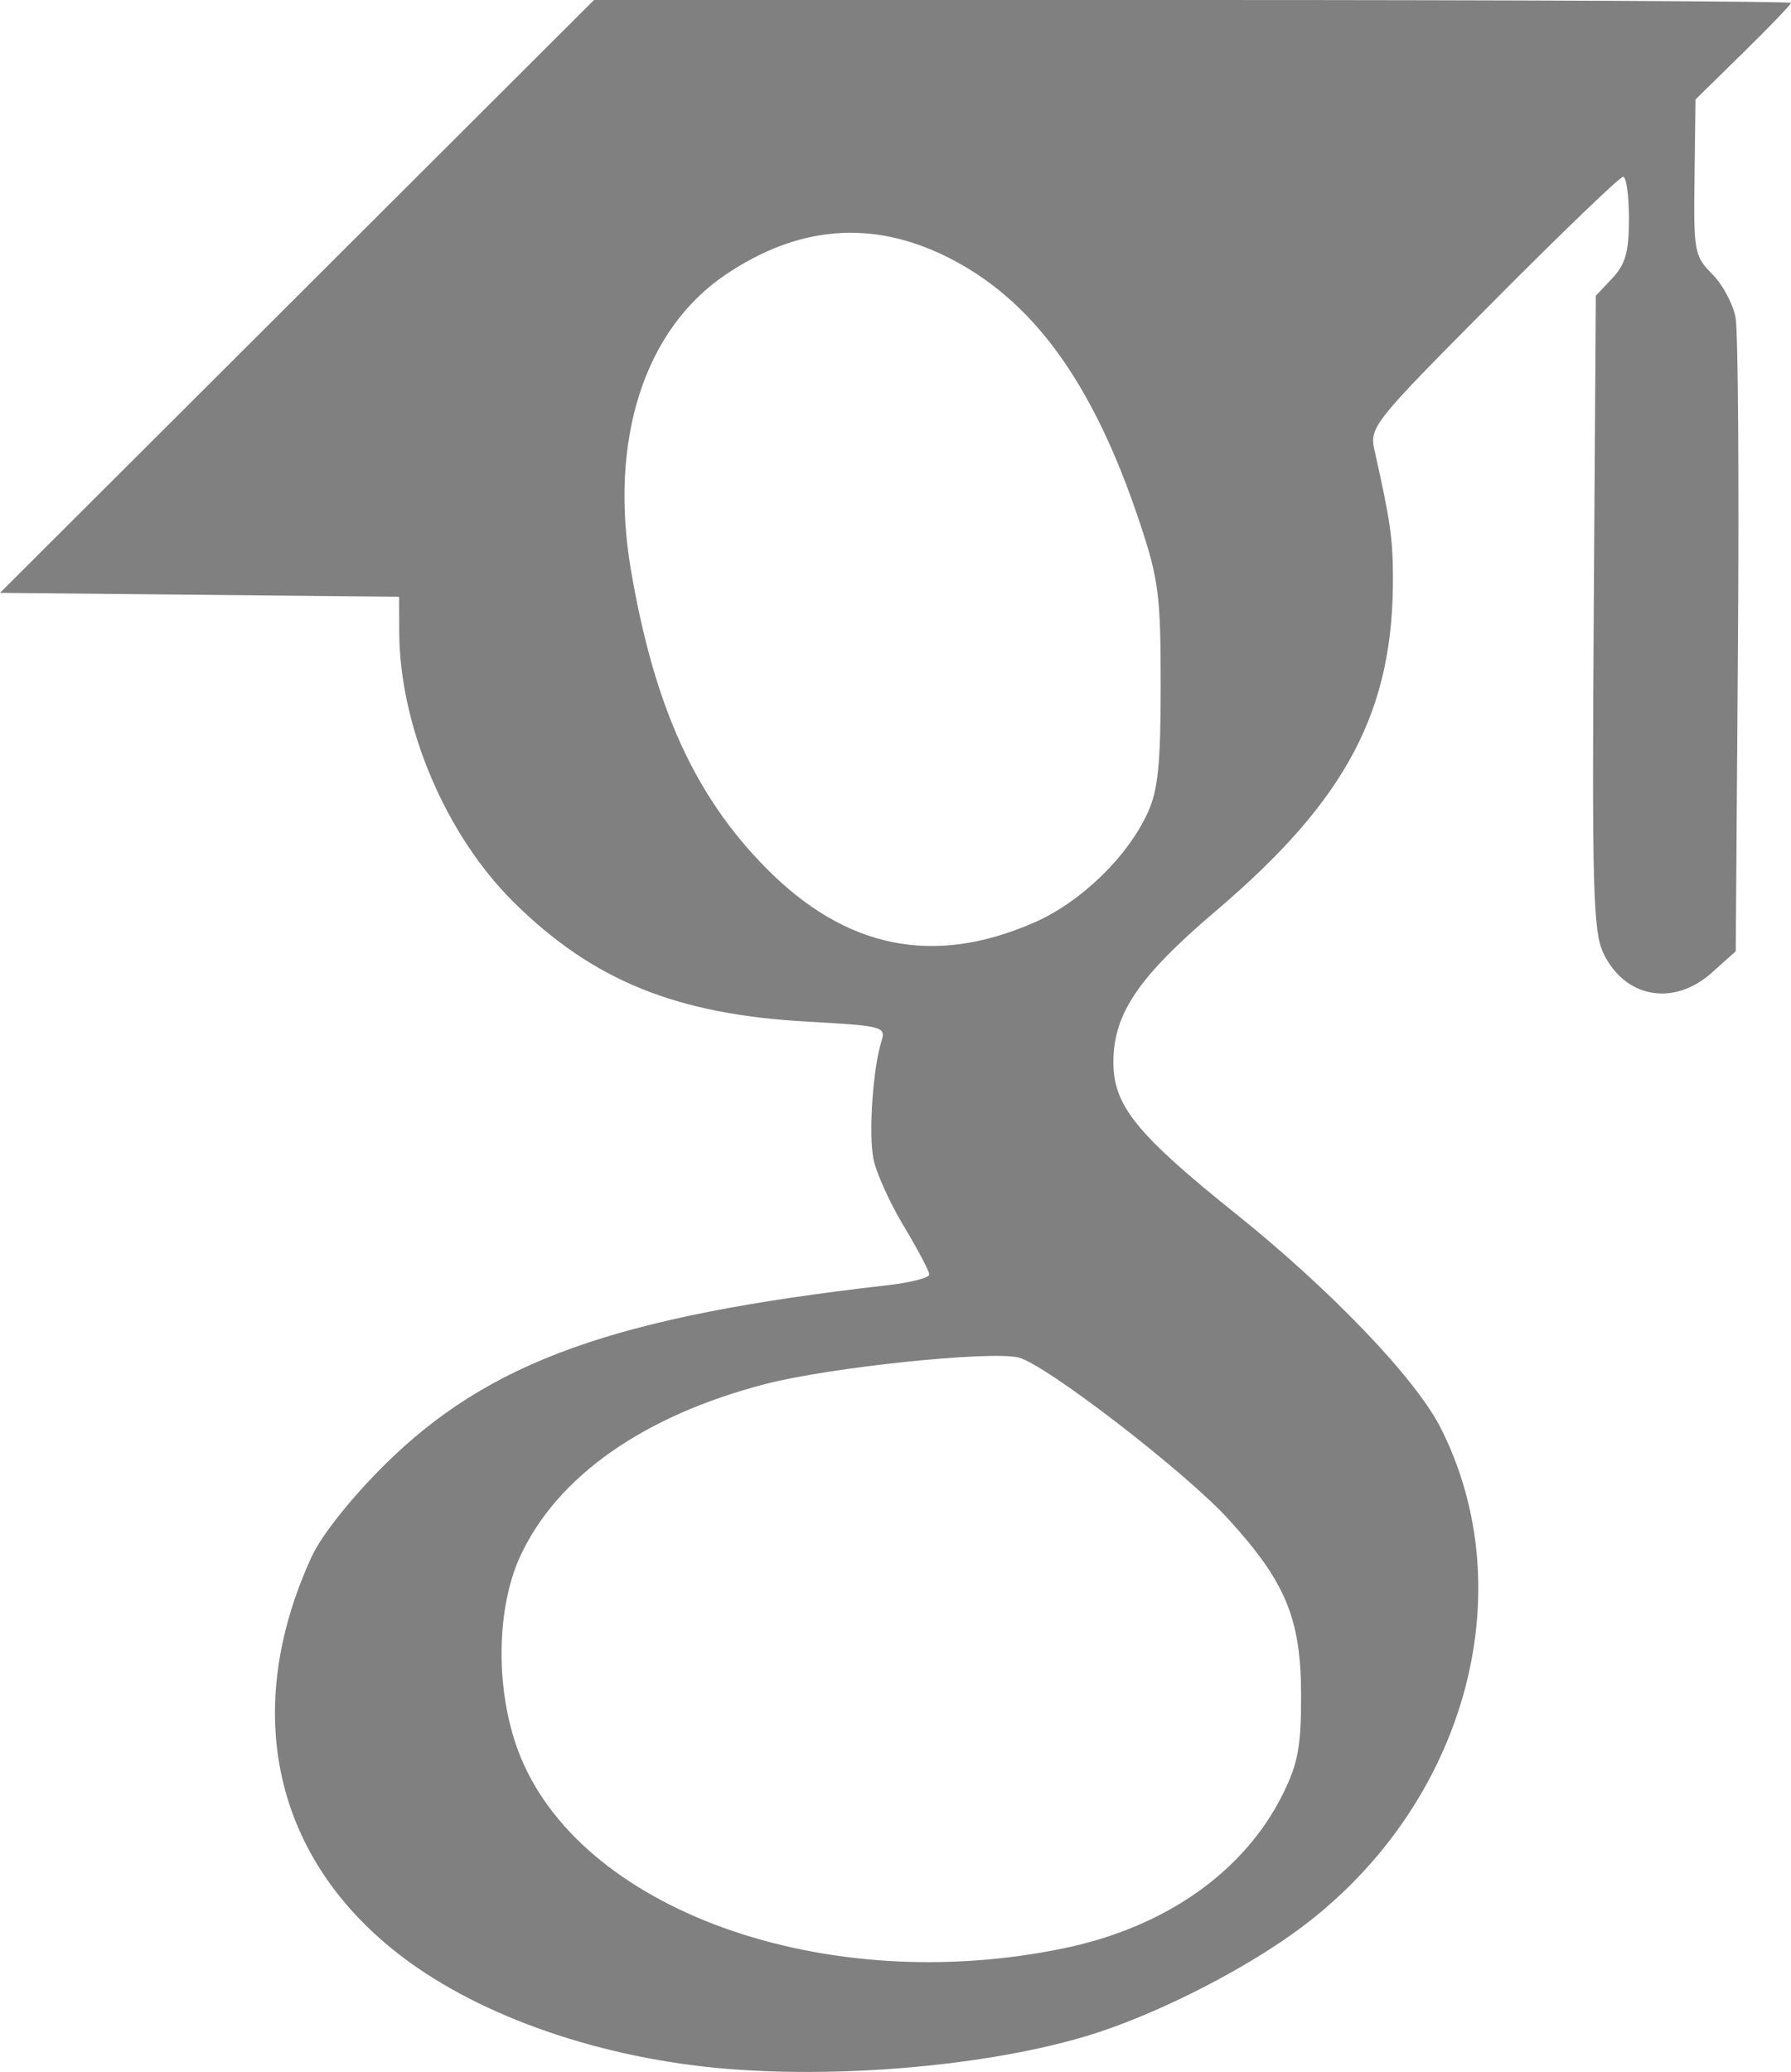 <?xml version="1.0" encoding="UTF-8" standalone="no"?>
<!-- Created with Inkscape (http://www.inkscape.org/) -->

<svg
   width="64.345mm"
   height="74.434mm"
   viewBox="0 0 64.345 74.434"
   version="1.1"
   id="svg5"
   xml:space="preserve"
   inkscape:version="1.2.1 (9c6d41e410, 2022-07-14, custom)"
   sodipodi:docname="scholar.svg"
   xmlns:inkscape="http://www.inkscape.org/namespaces/inkscape"
   xmlns:sodipodi="http://sodipodi.sourceforge.net/DTD/sodipodi-0.dtd"
   xmlns="http://www.w3.org/2000/svg"
   xmlns:svg="http://www.w3.org/2000/svg"><sodipodi:namedview
     id="namedview7"
     pagecolor="#ffffff"
     bordercolor="#666666"
     borderopacity="1.0"
     inkscape:showpageshadow="2"
     inkscape:pageopacity="0.0"
     inkscape:pagecheckerboard="0"
     inkscape:deskcolor="#d1d1d1"
     inkscape:document-units="mm"
     showgrid="false"
     inkscape:zoom="1.5518659"
     inkscape:cx="130.48808"
     inkscape:cy="226.82372"
     inkscape:window-width="1048"
     inkscape:window-height="1051"
     inkscape:window-x="6"
     inkscape:window-y="21"
     inkscape:window-maximized="1"
     inkscape:current-layer="layer1" /><defs
     id="defs2" /><g
     inkscape:label="Layer 1"
     inkscape:groupmode="layer"
     id="layer1"
     transform="translate(-65.194,-53.01)"><path
       style="fill:#808080;stroke-width:0.265"
       d="m 91.325,127.333 c -4.503,-0.371 -8.807,-1.852 -11.664,-4.013 -4.622,-3.497 -5.831,-8.825 -3.266,-14.397 0.346,-0.752 1.41,-2.092 2.59,-3.264 3.774,-3.746 8.282,-5.361 18.076,-6.476 0.837,-0.095 1.521,-0.269 1.521,-0.387 0,-0.117 -0.415,-0.903 -0.922,-1.745 -0.507,-0.843 -0.998,-1.934 -1.09,-2.426 -0.174,-0.926 -0.014,-3.233 0.291,-4.202 0.168,-0.533 0.066,-0.561 -2.69,-0.714 -4.684,-0.26 -7.683,-1.481 -10.515,-4.282 -2.455,-2.428 -4.109,-6.332 -4.119,-9.726 l -0.004,-1.253 -7.169,-0.07 -7.169,-0.07 10.67,-10.649 10.67,-10.649 h 21.502 c 11.826,0 21.502,0.047 21.502,0.104 0,0.057 -0.772,0.861 -1.715,1.786 l -1.715,1.682 -0.036,2.801 c -0.035,2.673 -0.005,2.832 0.639,3.476 0.371,0.371 0.748,1.075 0.837,1.564 0.089,0.489 0.127,5.811 0.084,11.825 l -0.079,10.936 -0.864,0.772 c -1.372,1.226 -3.127,0.905 -3.894,-0.711 -0.364,-0.768 -0.408,-2.335 -0.343,-12.245 l 0.074,-11.365 0.595,-0.633 c 0.473,-0.504 0.595,-0.942 0.595,-2.138 0,-0.827 -0.094,-1.504 -0.209,-1.504 -0.115,0 -2.214,2.018 -4.666,4.485 -4.355,4.383 -4.453,4.505 -4.262,5.358 0.556,2.488 0.648,3.108 0.658,4.462 0.038,4.862 -1.647,8.06 -6.361,12.069 -2.785,2.368 -3.682,3.694 -3.682,5.44 0,1.55 0.834,2.581 4.396,5.437 3.428,2.748 6.466,5.924 7.362,7.694 2.993,5.917 0.881,13.521 -4.98,17.927 -1.912,1.438 -4.939,3.004 -7.32,3.787 -3.442,1.133 -8.939,1.674 -13.33,1.312 z m 12.148,-4.346 c 3.631,-0.764 6.453,-2.767 7.821,-5.55 0.538,-1.095 0.649,-1.71 0.644,-3.572 -0.008,-2.709 -0.56,-4.036 -2.613,-6.283 -1.557,-1.705 -6.563,-5.56 -7.535,-5.804 -1.01,-0.253 -6.793,0.351 -9.106,0.953 -4.359,1.133 -7.46,3.307 -8.79,6.164 -0.875,1.878 -0.909,4.803 -0.084,7.01 2.134,5.704 11.015,8.902 19.663,7.082 z m -1.121,-36.837 c 1.678,-0.736 3.347,-2.352 4.079,-3.951 0.368,-0.803 0.463,-1.742 0.463,-4.582 -7e-5,-3.213 -0.075,-3.798 -0.748,-5.821 -1.678,-5.047 -3.86,-8.047 -6.965,-9.575 -2.677,-1.318 -5.306,-1.102 -7.908,0.649 -2.938,1.977 -4.211,5.956 -3.407,10.646 0.84,4.894 2.289,8.084 4.85,10.678 2.863,2.899 6.022,3.541 9.635,1.956 z"
       id="path348"
       sodipodi:nodetypes="sssssssssssscccccsssccccscssccssssscsssssssssscsssssssssscsssss" /></g></svg>
